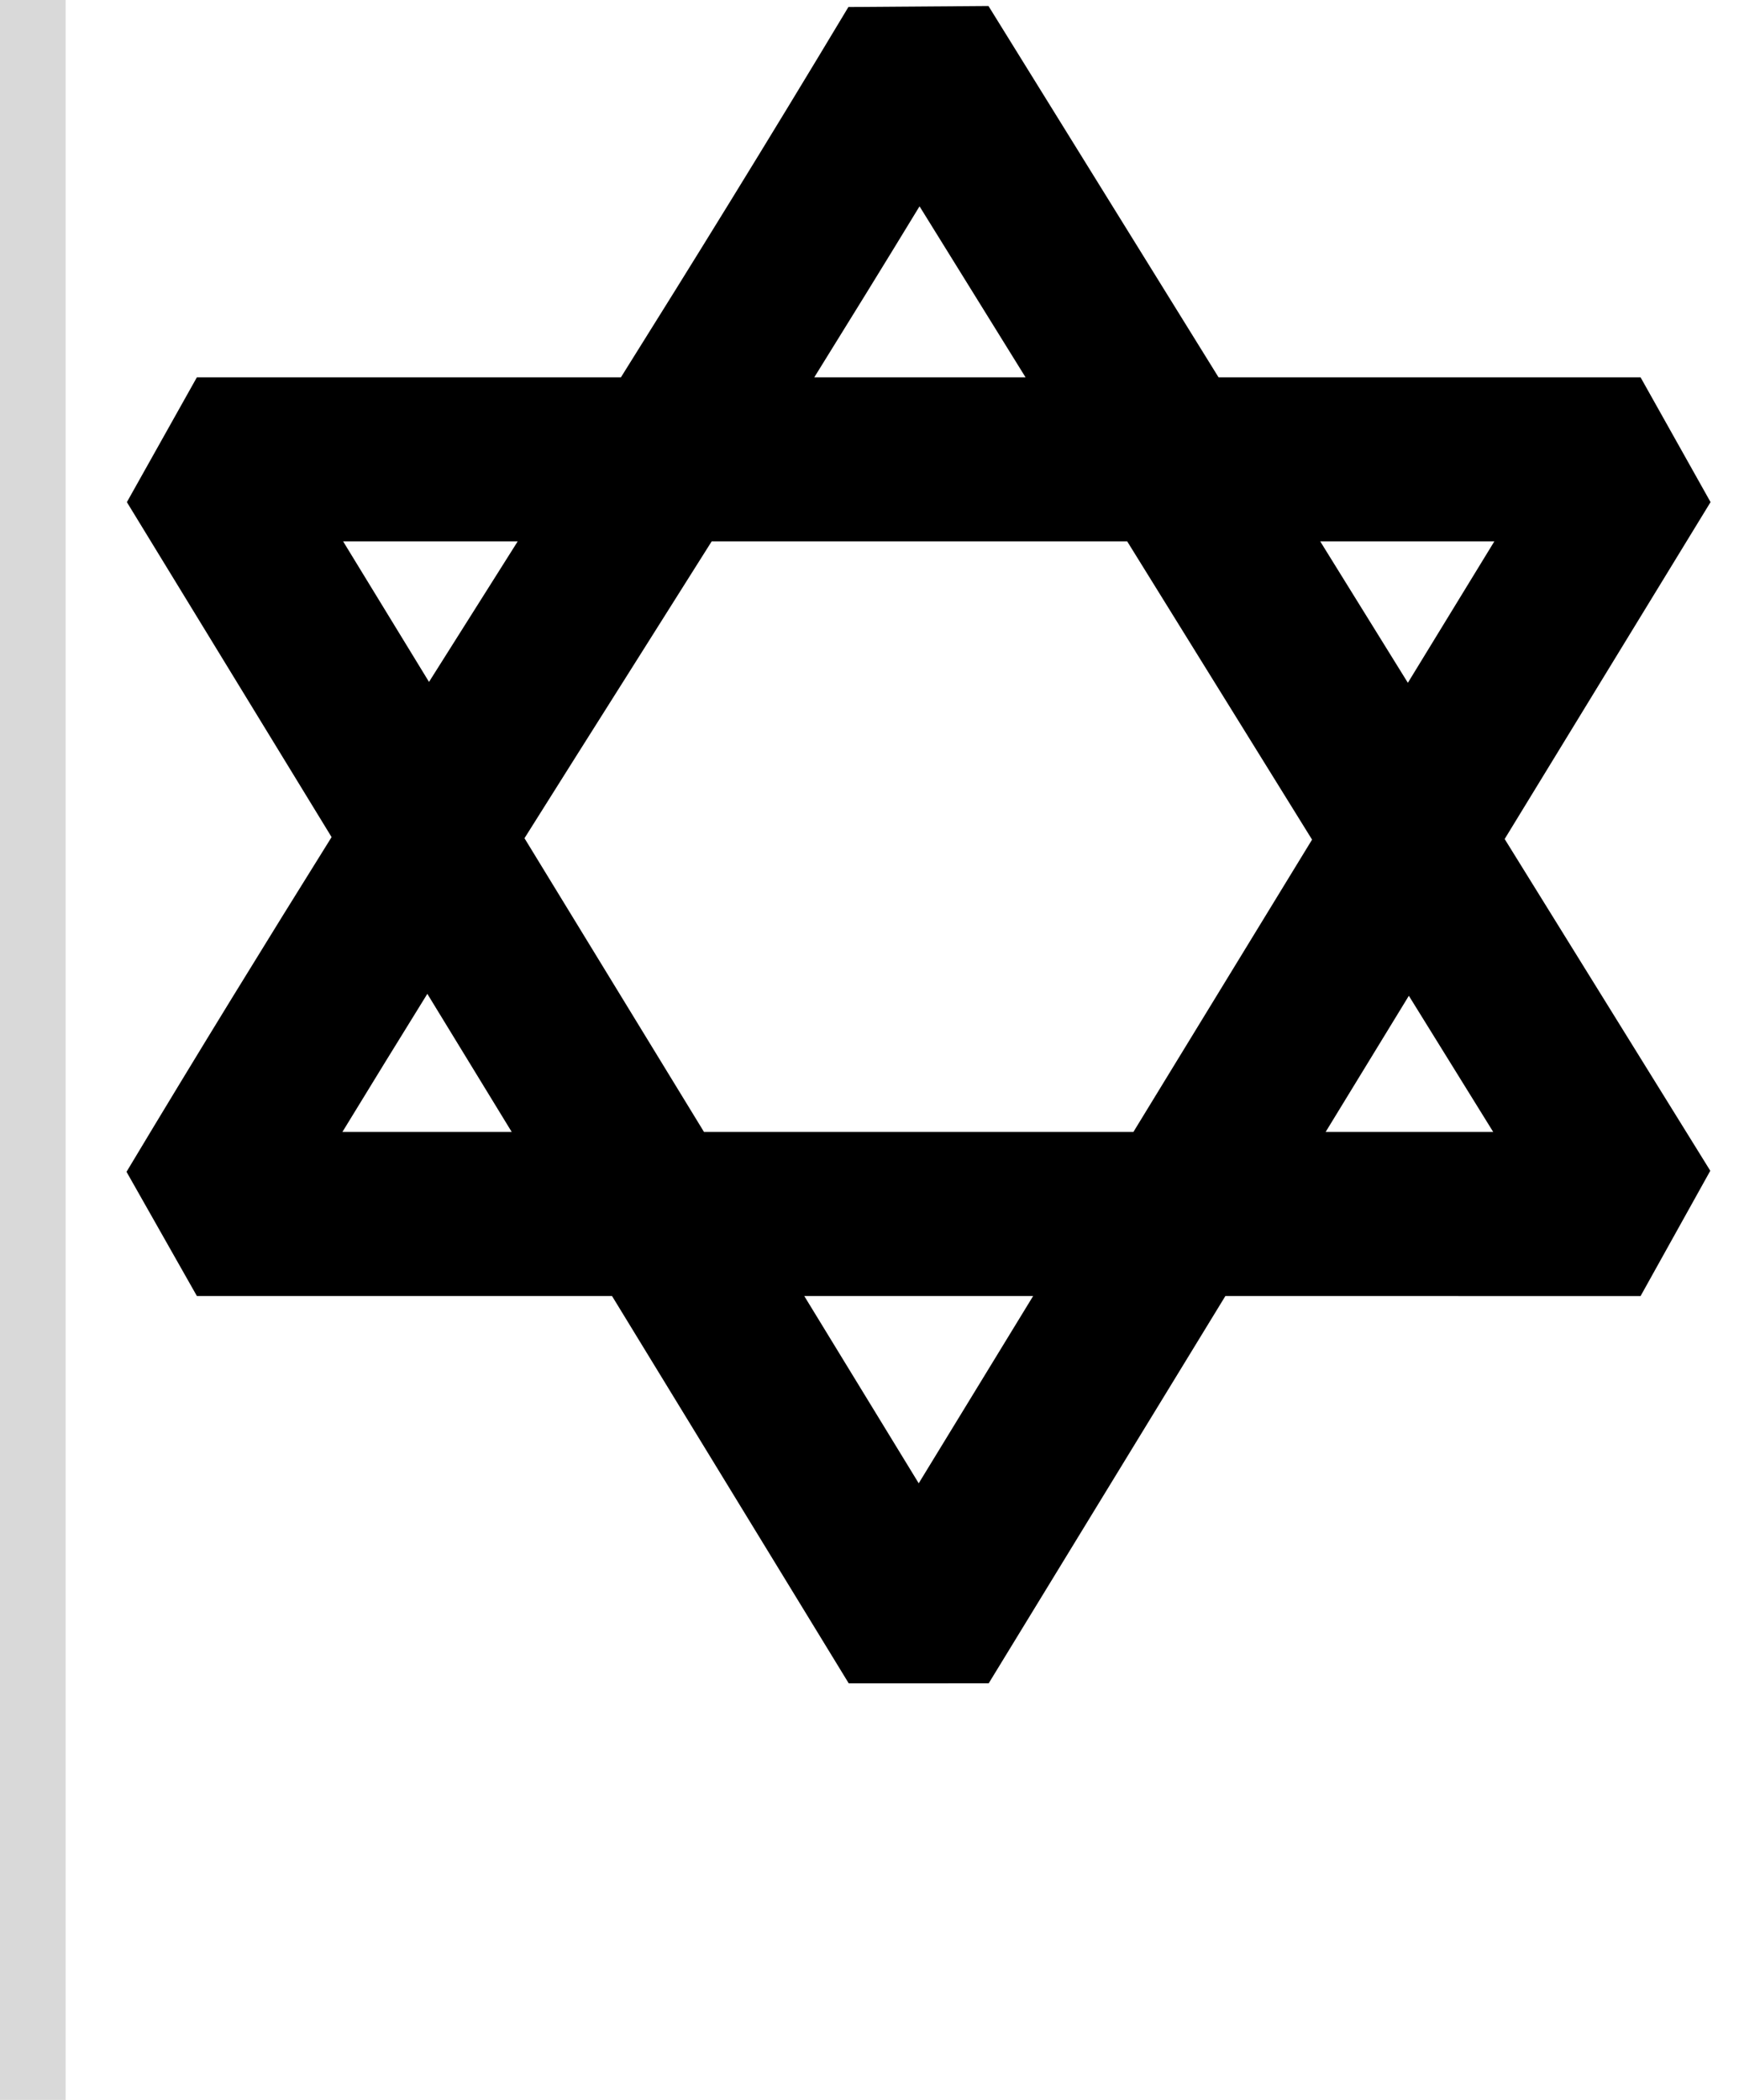 <svg width="53" height="64" viewBox="0 0 53 64" fill="none" xmlns="http://www.w3.org/2000/svg">
<path fill-rule="evenodd" clip-rule="evenodd" d="M37.138 11.5H50L52.133 15.303L45.858 25.571L52.125 35.682L50 39.501L37.346 39.5L30.133 51.303L25.867 51.304L18.653 39.5H6.001L3.856 35.714C6.098 31.977 8.148 28.651 10.106 25.513L3.867 15.304L6 11.5H18.924C21.093 8.038 23.355 4.384 25.857 0.214L30.126 0.183L37.138 11.5ZM28 45.207L31.487 39.5H24.512L28 45.207ZM13.024 30.29C12.184 31.646 11.323 33.044 10.435 34.5L15.596 34.499L13.024 30.29ZM21.69 16.5C20.823 17.877 19.968 19.232 19.113 20.586C18.075 22.228 17.039 23.87 15.985 25.547L21.456 34.499H34.543L39.988 25.59L34.354 16.5H21.69ZM40.402 34.499H45.509L42.938 30.349L40.402 34.499ZM42.908 20.81L45.543 16.501C43.721 16.501 41.958 16.5 40.237 16.5L42.908 20.81ZM10.458 16.501L13.075 20.783C13.682 19.821 14.284 18.867 14.886 17.914C15.184 17.443 15.48 16.971 15.778 16.5C14.052 16.5 12.284 16.501 10.458 16.501ZM28.025 6.288C26.918 8.107 25.852 9.833 24.817 11.5H31.256L28.025 6.288Z" fill="black"/>
<rect width="2" height="64" fill="#D9D9D9"/>
</svg>
